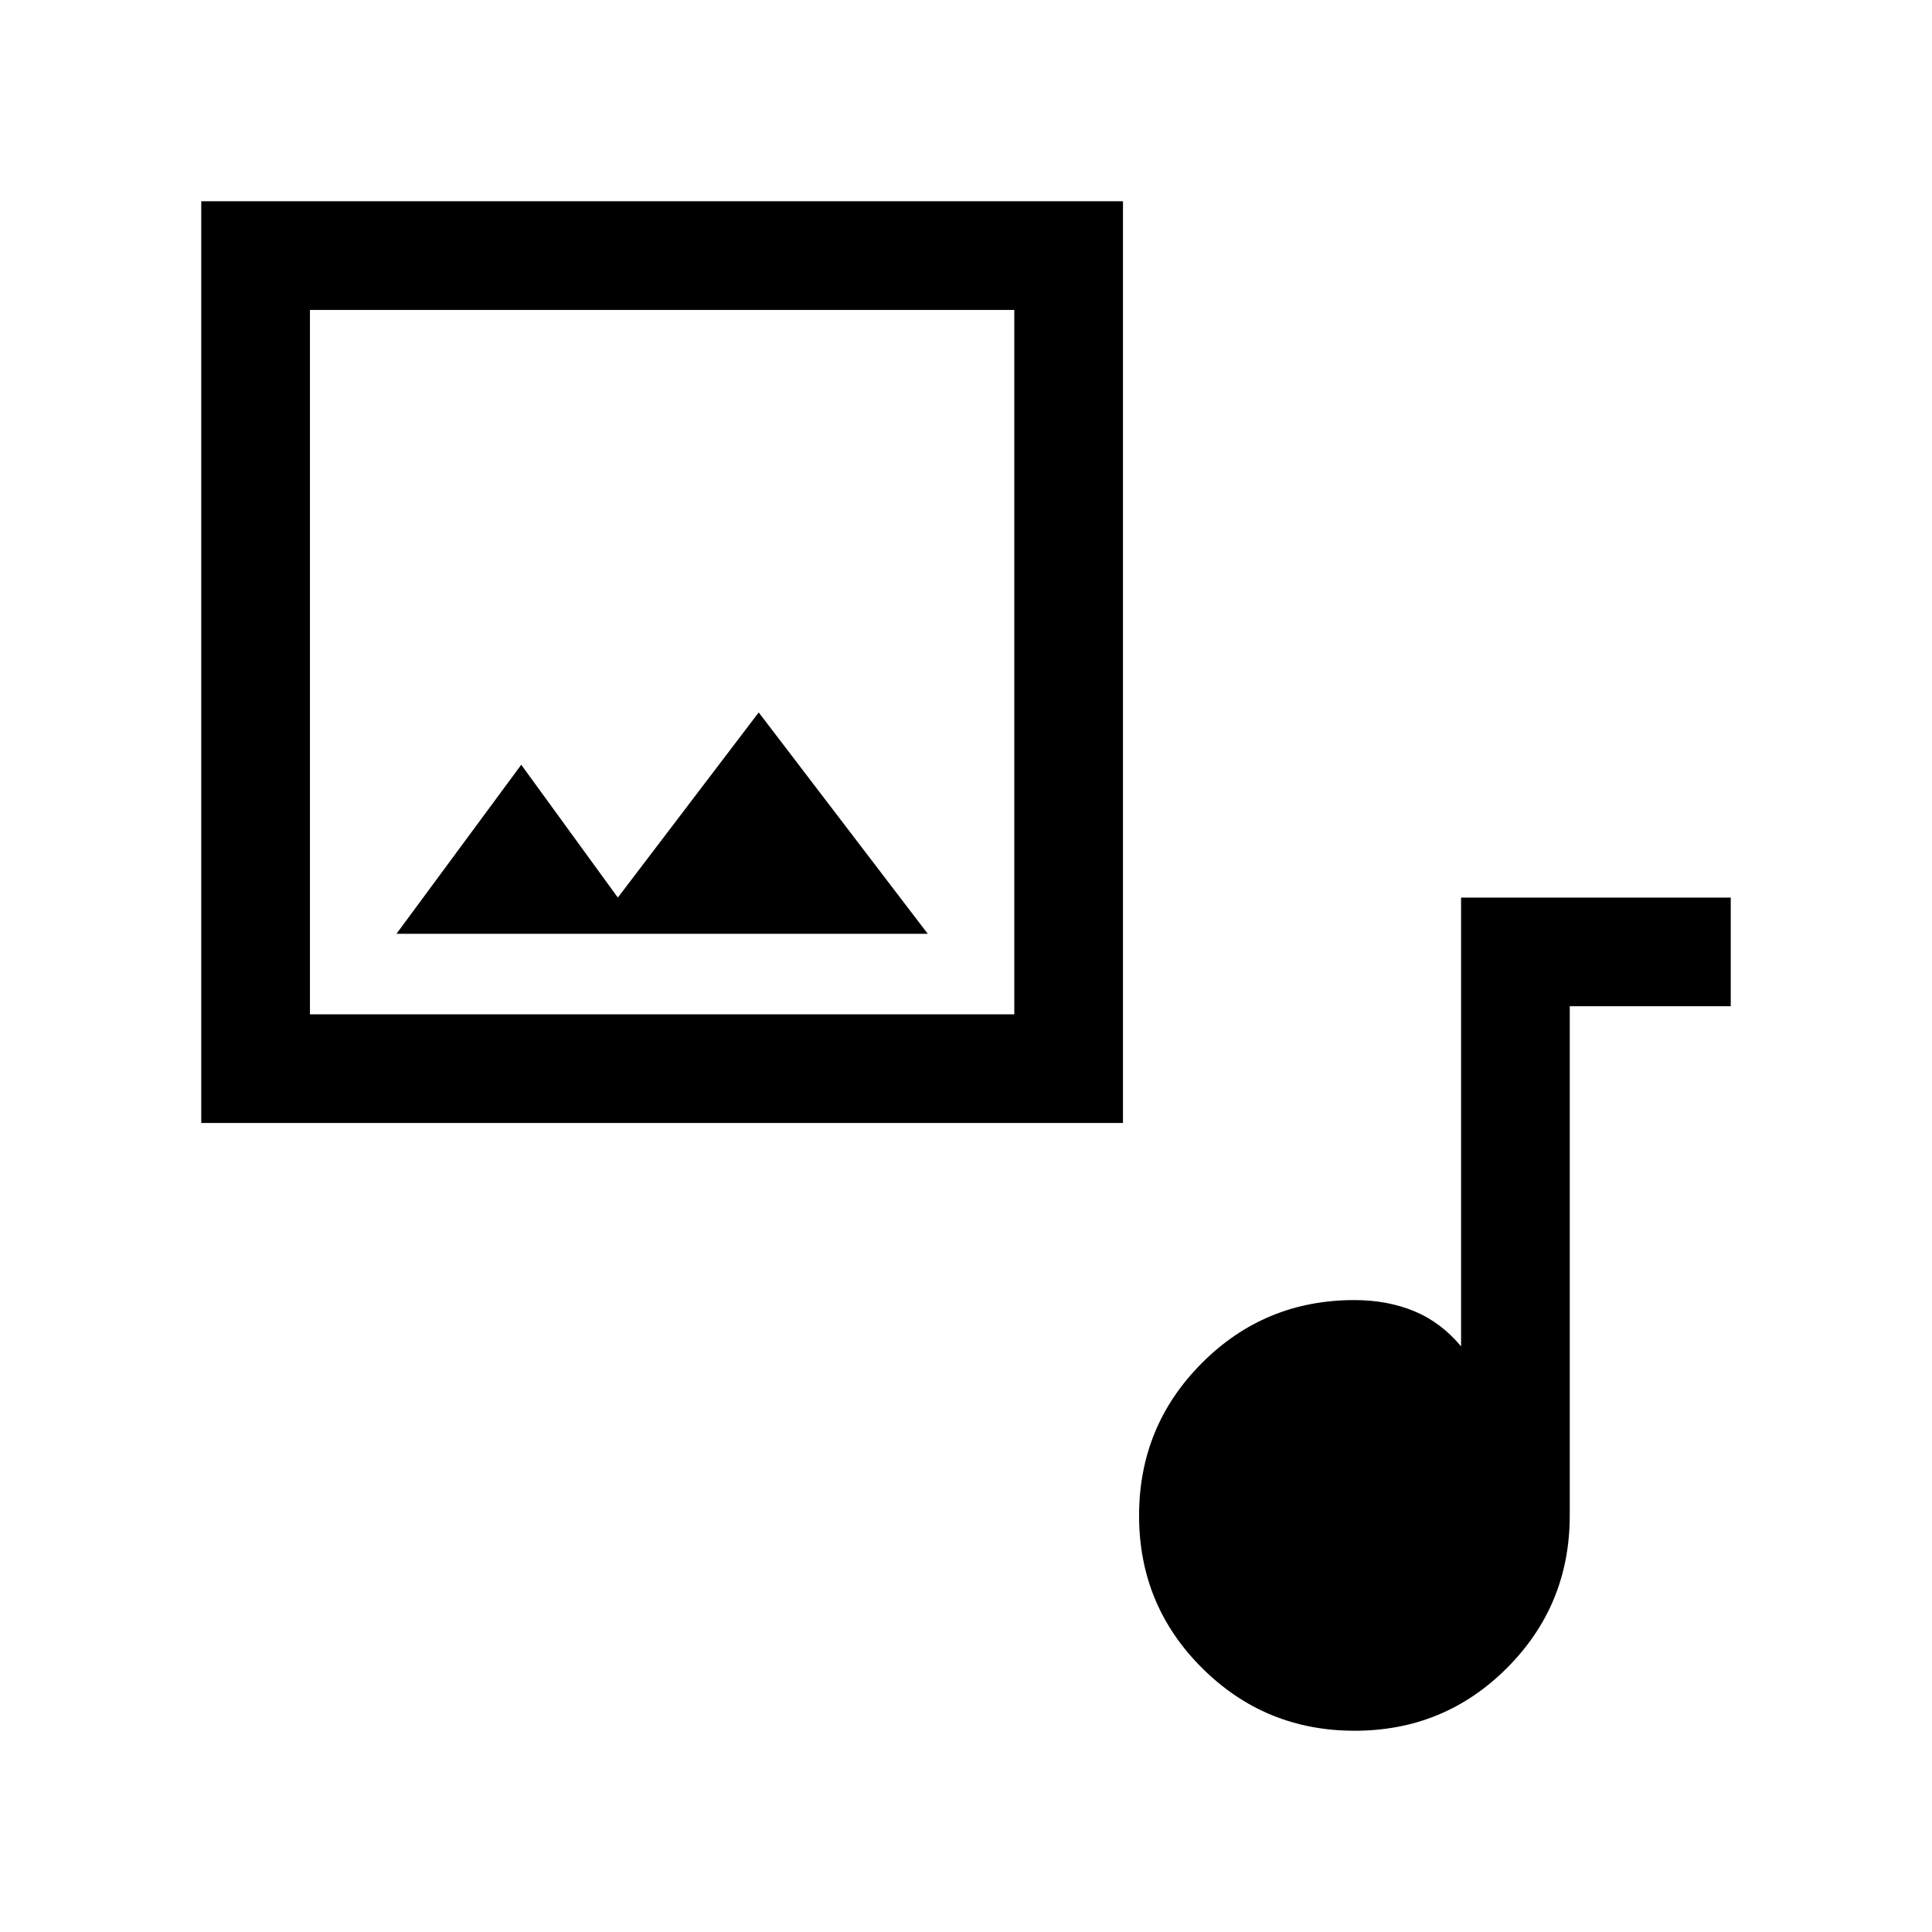 <svg xmlns="http://www.w3.org/2000/svg" height="24" viewBox="0 -960 960 960" width="24"><path d="M100-402v-458h458v458H100Zm54-54h350v-350H154v350Zm153-58-48-66-62 84h264l-84-110-70 92Zm366.118 414q-44.535 0-75.826-31.174Q566-162.348 566-206.882q0-44.535 31.208-75.826Q628.417-314 673-314q16.333 0 29.667 5.5Q716-303 726-291v-223h134v54h-80v253q0 44.583-31.174 75.792Q717.652-100 673.118-100ZM154-456v-350 350Z"/></svg>